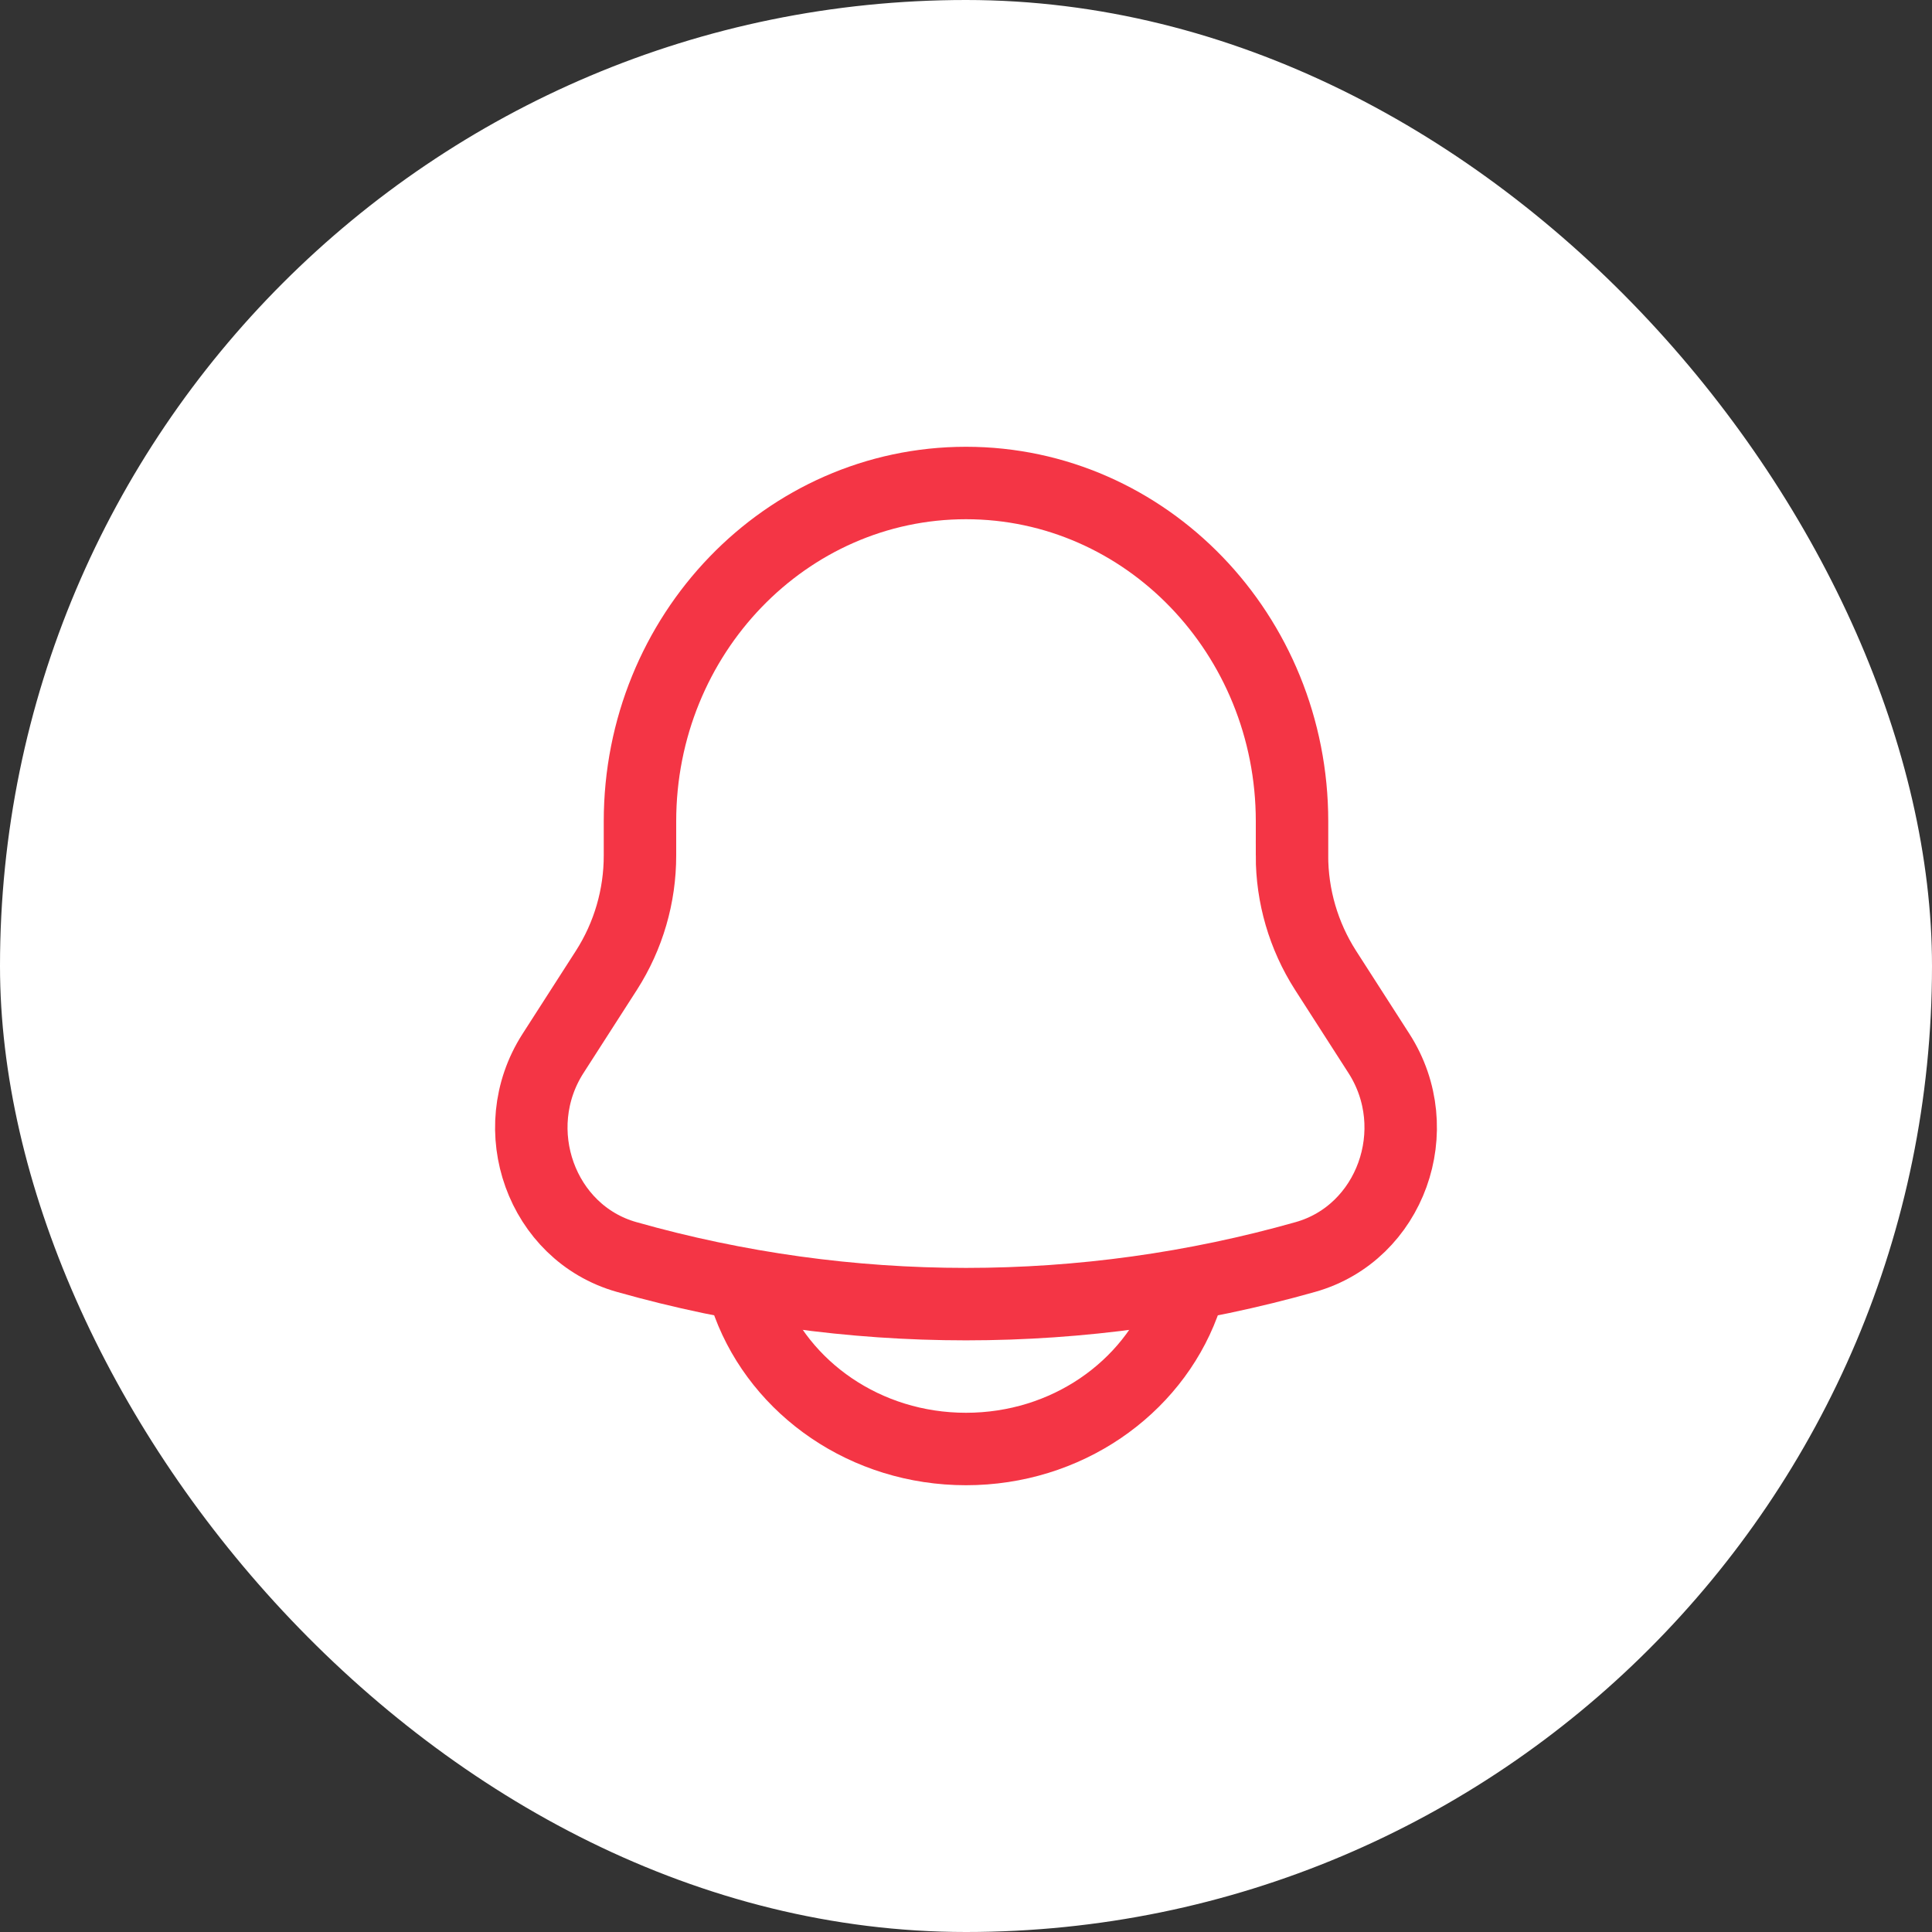 <svg width="40" height="40" viewBox="0 0 40 40" fill="none" xmlns="http://www.w3.org/2000/svg">
<rect x="0" y="0" width="40" height="40" fill="#333333" stroke="none"/>
<rect width="40" height="40" rx="20" fill="white"/>
<path d="M26.75 17.71V17.005C26.75 13.136 23.726 10 20 10C16.274 10 13.25 13.136 13.25 17.005V17.71C13.251 18.552 13.011 19.376 12.558 20.085L11.45 21.81C10.439 23.385 11.211 25.526 12.97 26.024C17.566 27.326 22.434 27.326 27.03 26.024C28.789 25.526 29.561 23.385 28.55 21.811L27.442 20.086C26.989 19.377 26.748 18.553 26.749 17.711L26.75 17.71Z" stroke="#F43545" stroke-width="1.5"/>
<path d="M15.5 27C16.155 28.748 17.922 30 20 30C22.078 30 23.845 28.748 24.5 27" stroke="#F43545" stroke-width="1.5" stroke-linecap="round"/>
</svg>
